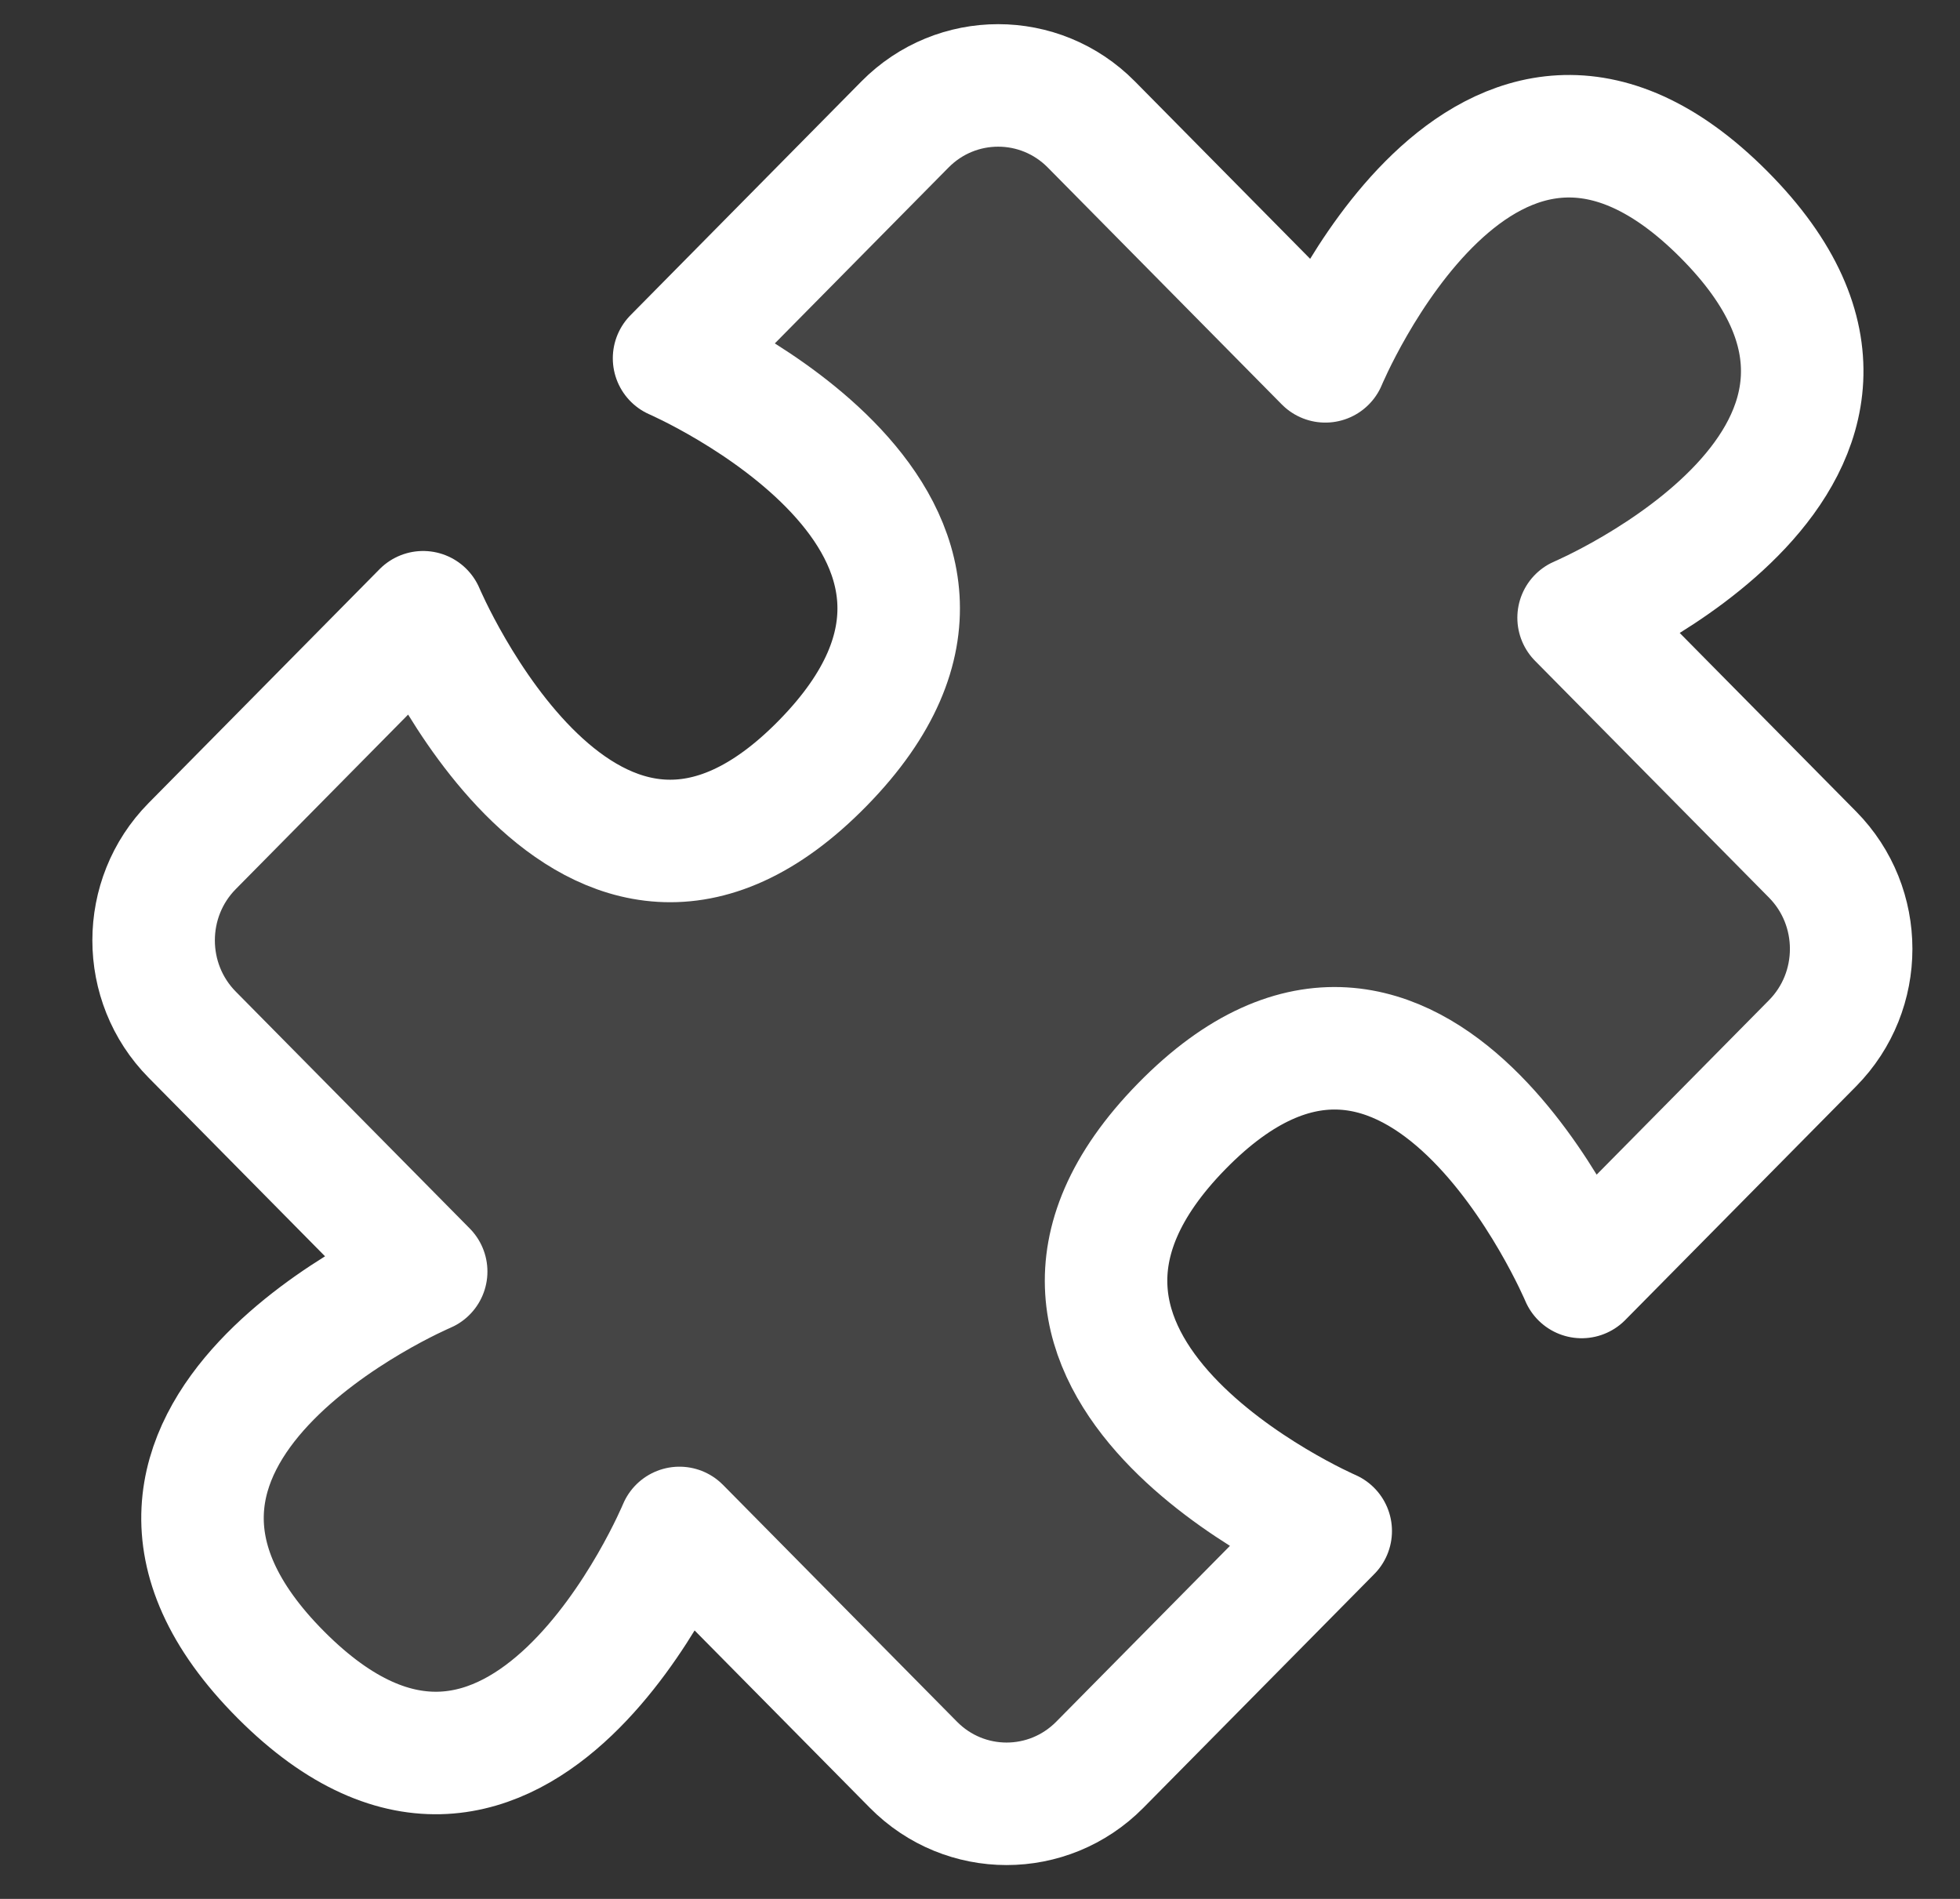 <svg width="32" height="31" viewBox="0 0 32 31" fill="none" xmlns="http://www.w3.org/2000/svg">
<rect x="0" y="0" width="32" height="31" fill="#333333" stroke="none"/>
<g clip-path="url(#clip0_509_1151)">
<path d="M21.638 5.899L17.818 2.032C16.978 1.182 15.615 1.182 14.775 2.032L11.005 5.849C11.005 5.849 17.256 8.555 13.436 12.456C9.6 16.375 6.908 9.995 6.908 9.995L3.138 13.812C2.298 14.662 2.298 16.041 3.138 16.891L6.958 20.758C6.958 20.758 0.68 23.423 4.587 27.343C8.477 31.246 11.093 24.944 11.093 24.944L14.913 28.81C15.753 29.66 17.115 29.66 17.956 28.81L21.726 24.994C21.726 24.994 15.475 22.287 19.294 18.386C23.131 14.468 25.823 20.847 25.823 20.847L29.593 17.031C30.433 16.18 30.433 14.802 29.593 13.951L25.773 10.085C25.773 10.085 32.05 7.419 28.143 3.499C24.253 -0.404 21.638 5.899 21.638 5.899Z" fill="white" fill-opacity="0.09" stroke="white" stroke-width="2" stroke-linecap="round" stroke-linejoin="round"/>
</g>
<defs>
<clipPath id="clip0_509_1151">
<rect width="31" height="31" fill="white" transform="translate(0.66)"/>
</clipPath>
</defs>
</svg>
